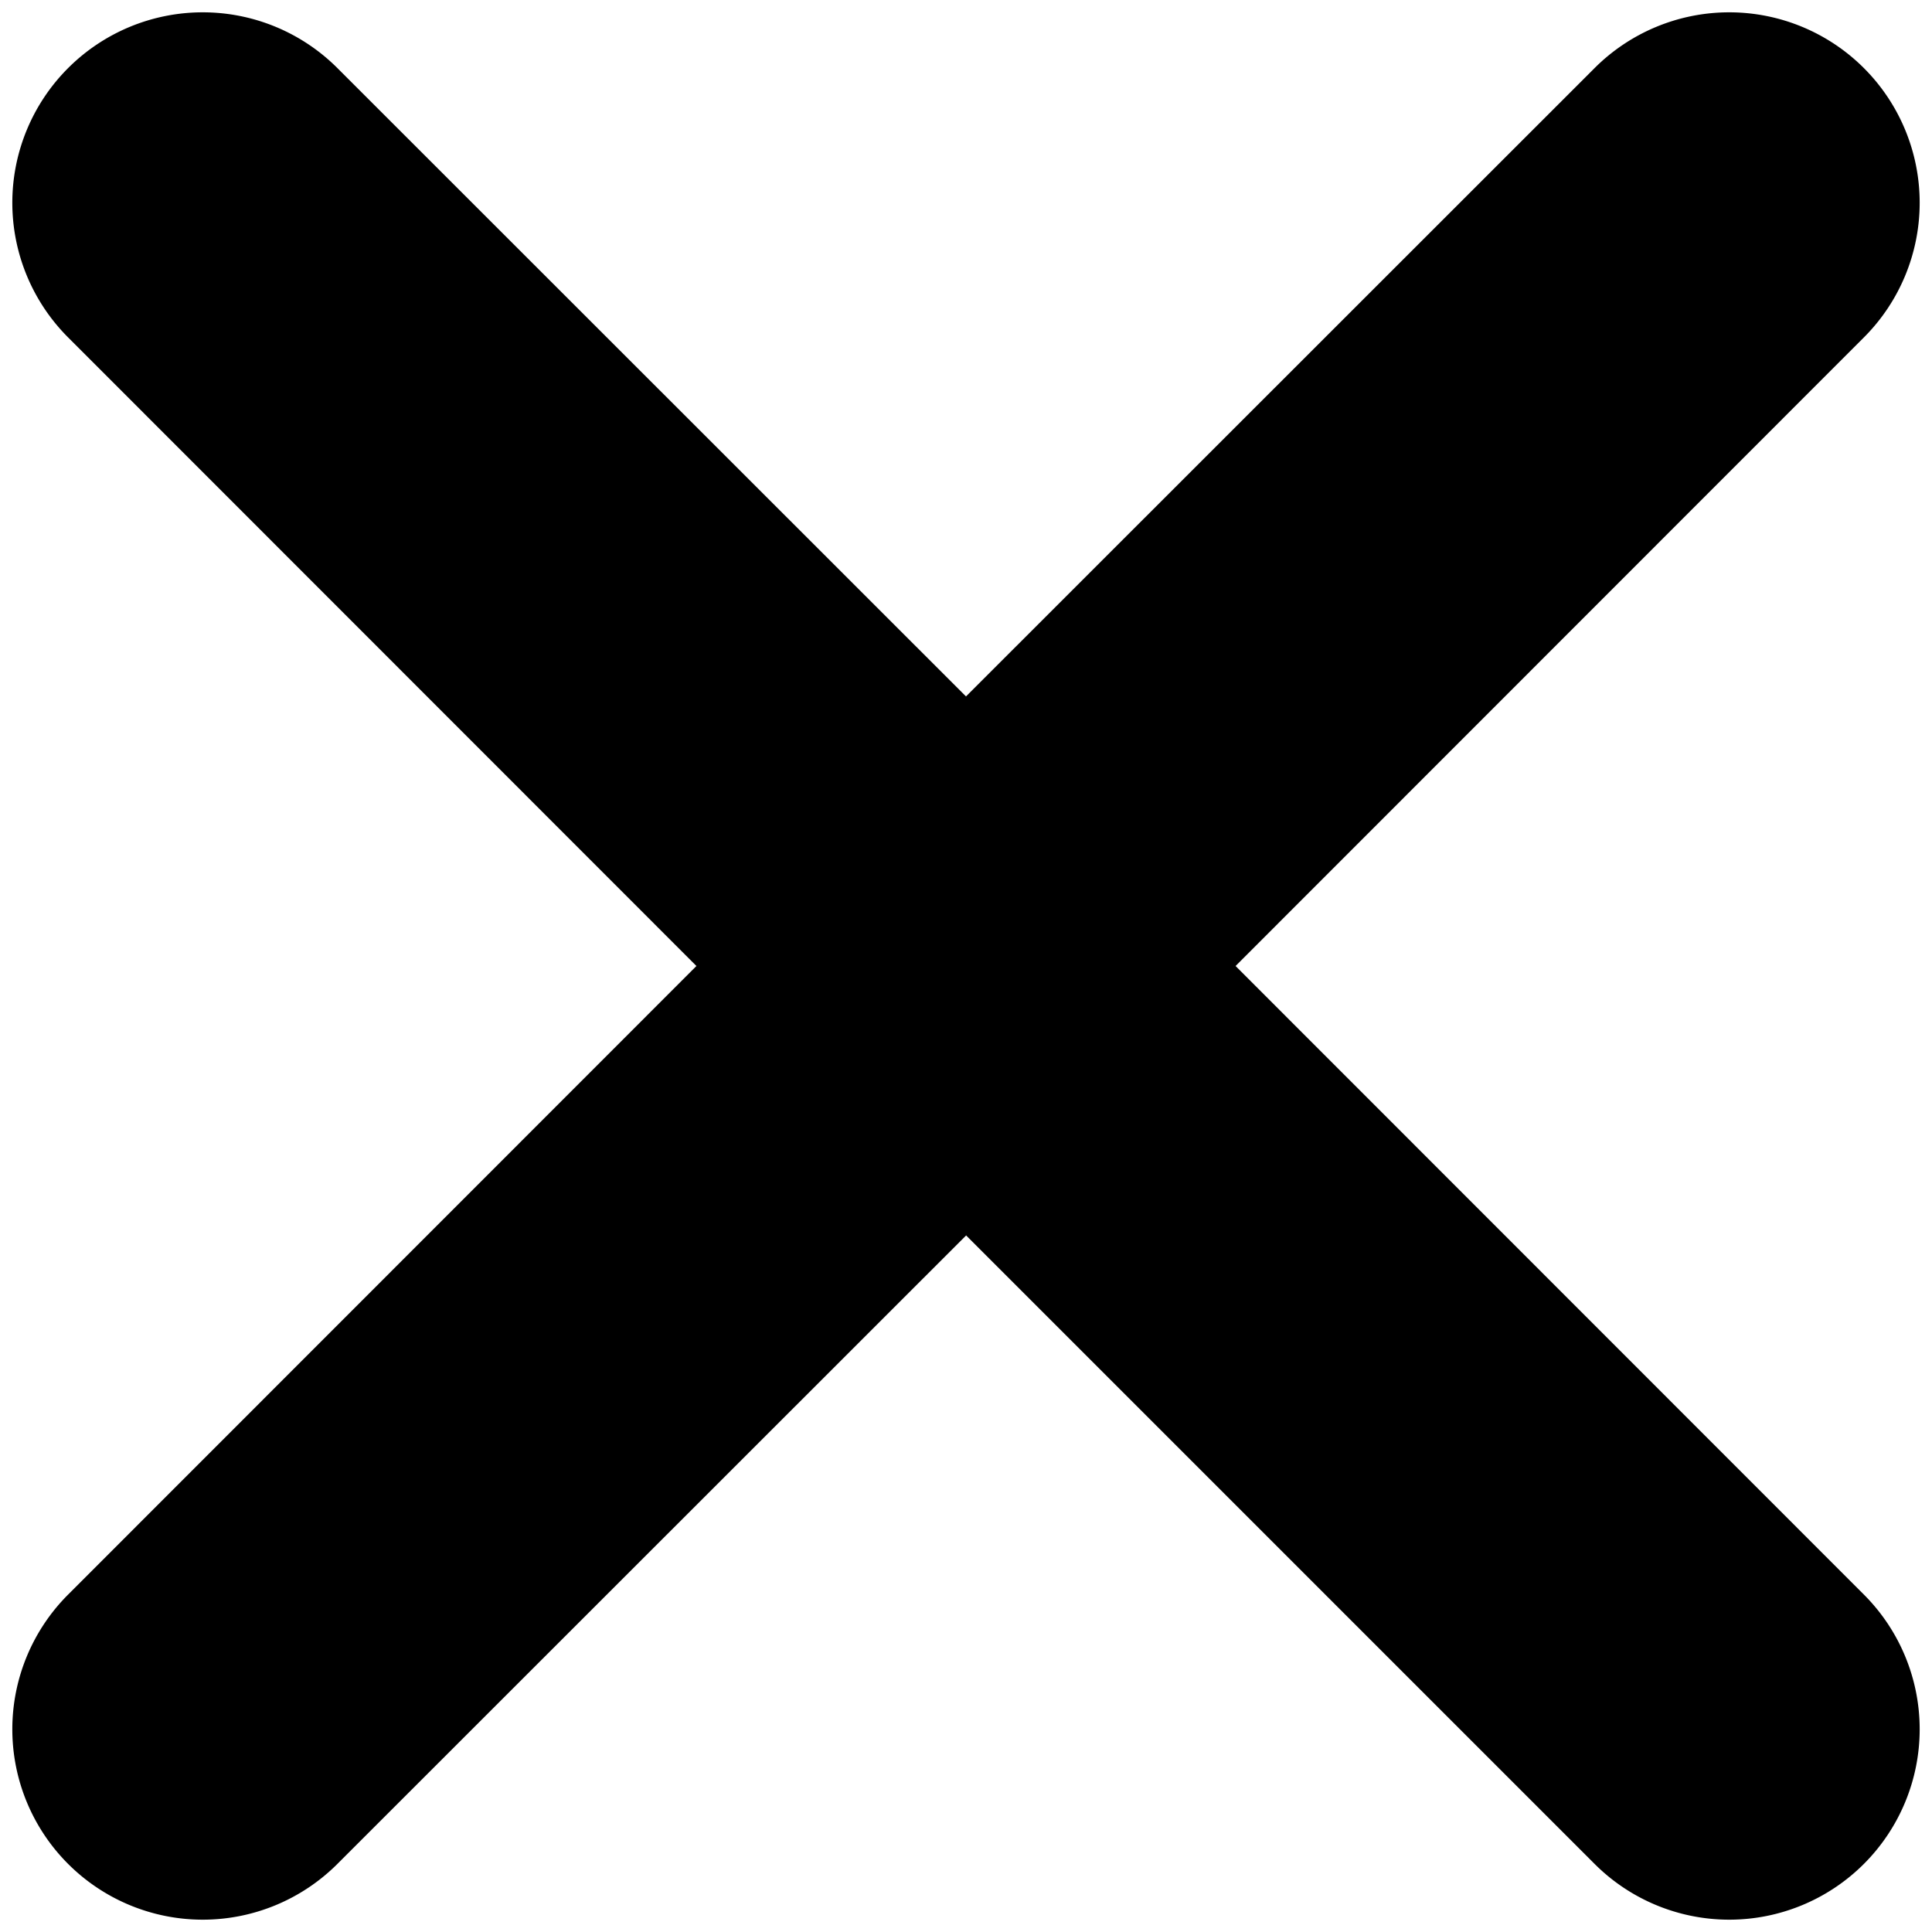<?xml version="1.0" standalone="no"?><!DOCTYPE svg PUBLIC "-//W3C//DTD SVG 1.1//EN" "http://www.w3.org/Graphics/SVG/1.1/DTD/svg11.dtd"><svg t="1509002164325" class="icon" style="" viewBox="0 0 1024 1024" version="1.1" xmlns="http://www.w3.org/2000/svg" p-id="745" xmlns:xlink="http://www.w3.org/1999/xlink" width="200" height="200"><defs><style type="text/css"></style></defs><path d="M512 654.745l333.161 333.161a100.864 100.864 0 1 0 142.745-142.745L654.879 512l333.026-333.161a100.864 100.864 0 1 0-142.745-142.745L512 369.121 178.839 36.094a100.864 100.864 0 1 0-142.745 142.745L369.121 512 36.094 845.161a100.864 100.864 0 1 0 142.745 142.745L512 654.879z" p-id="746"></path></svg>